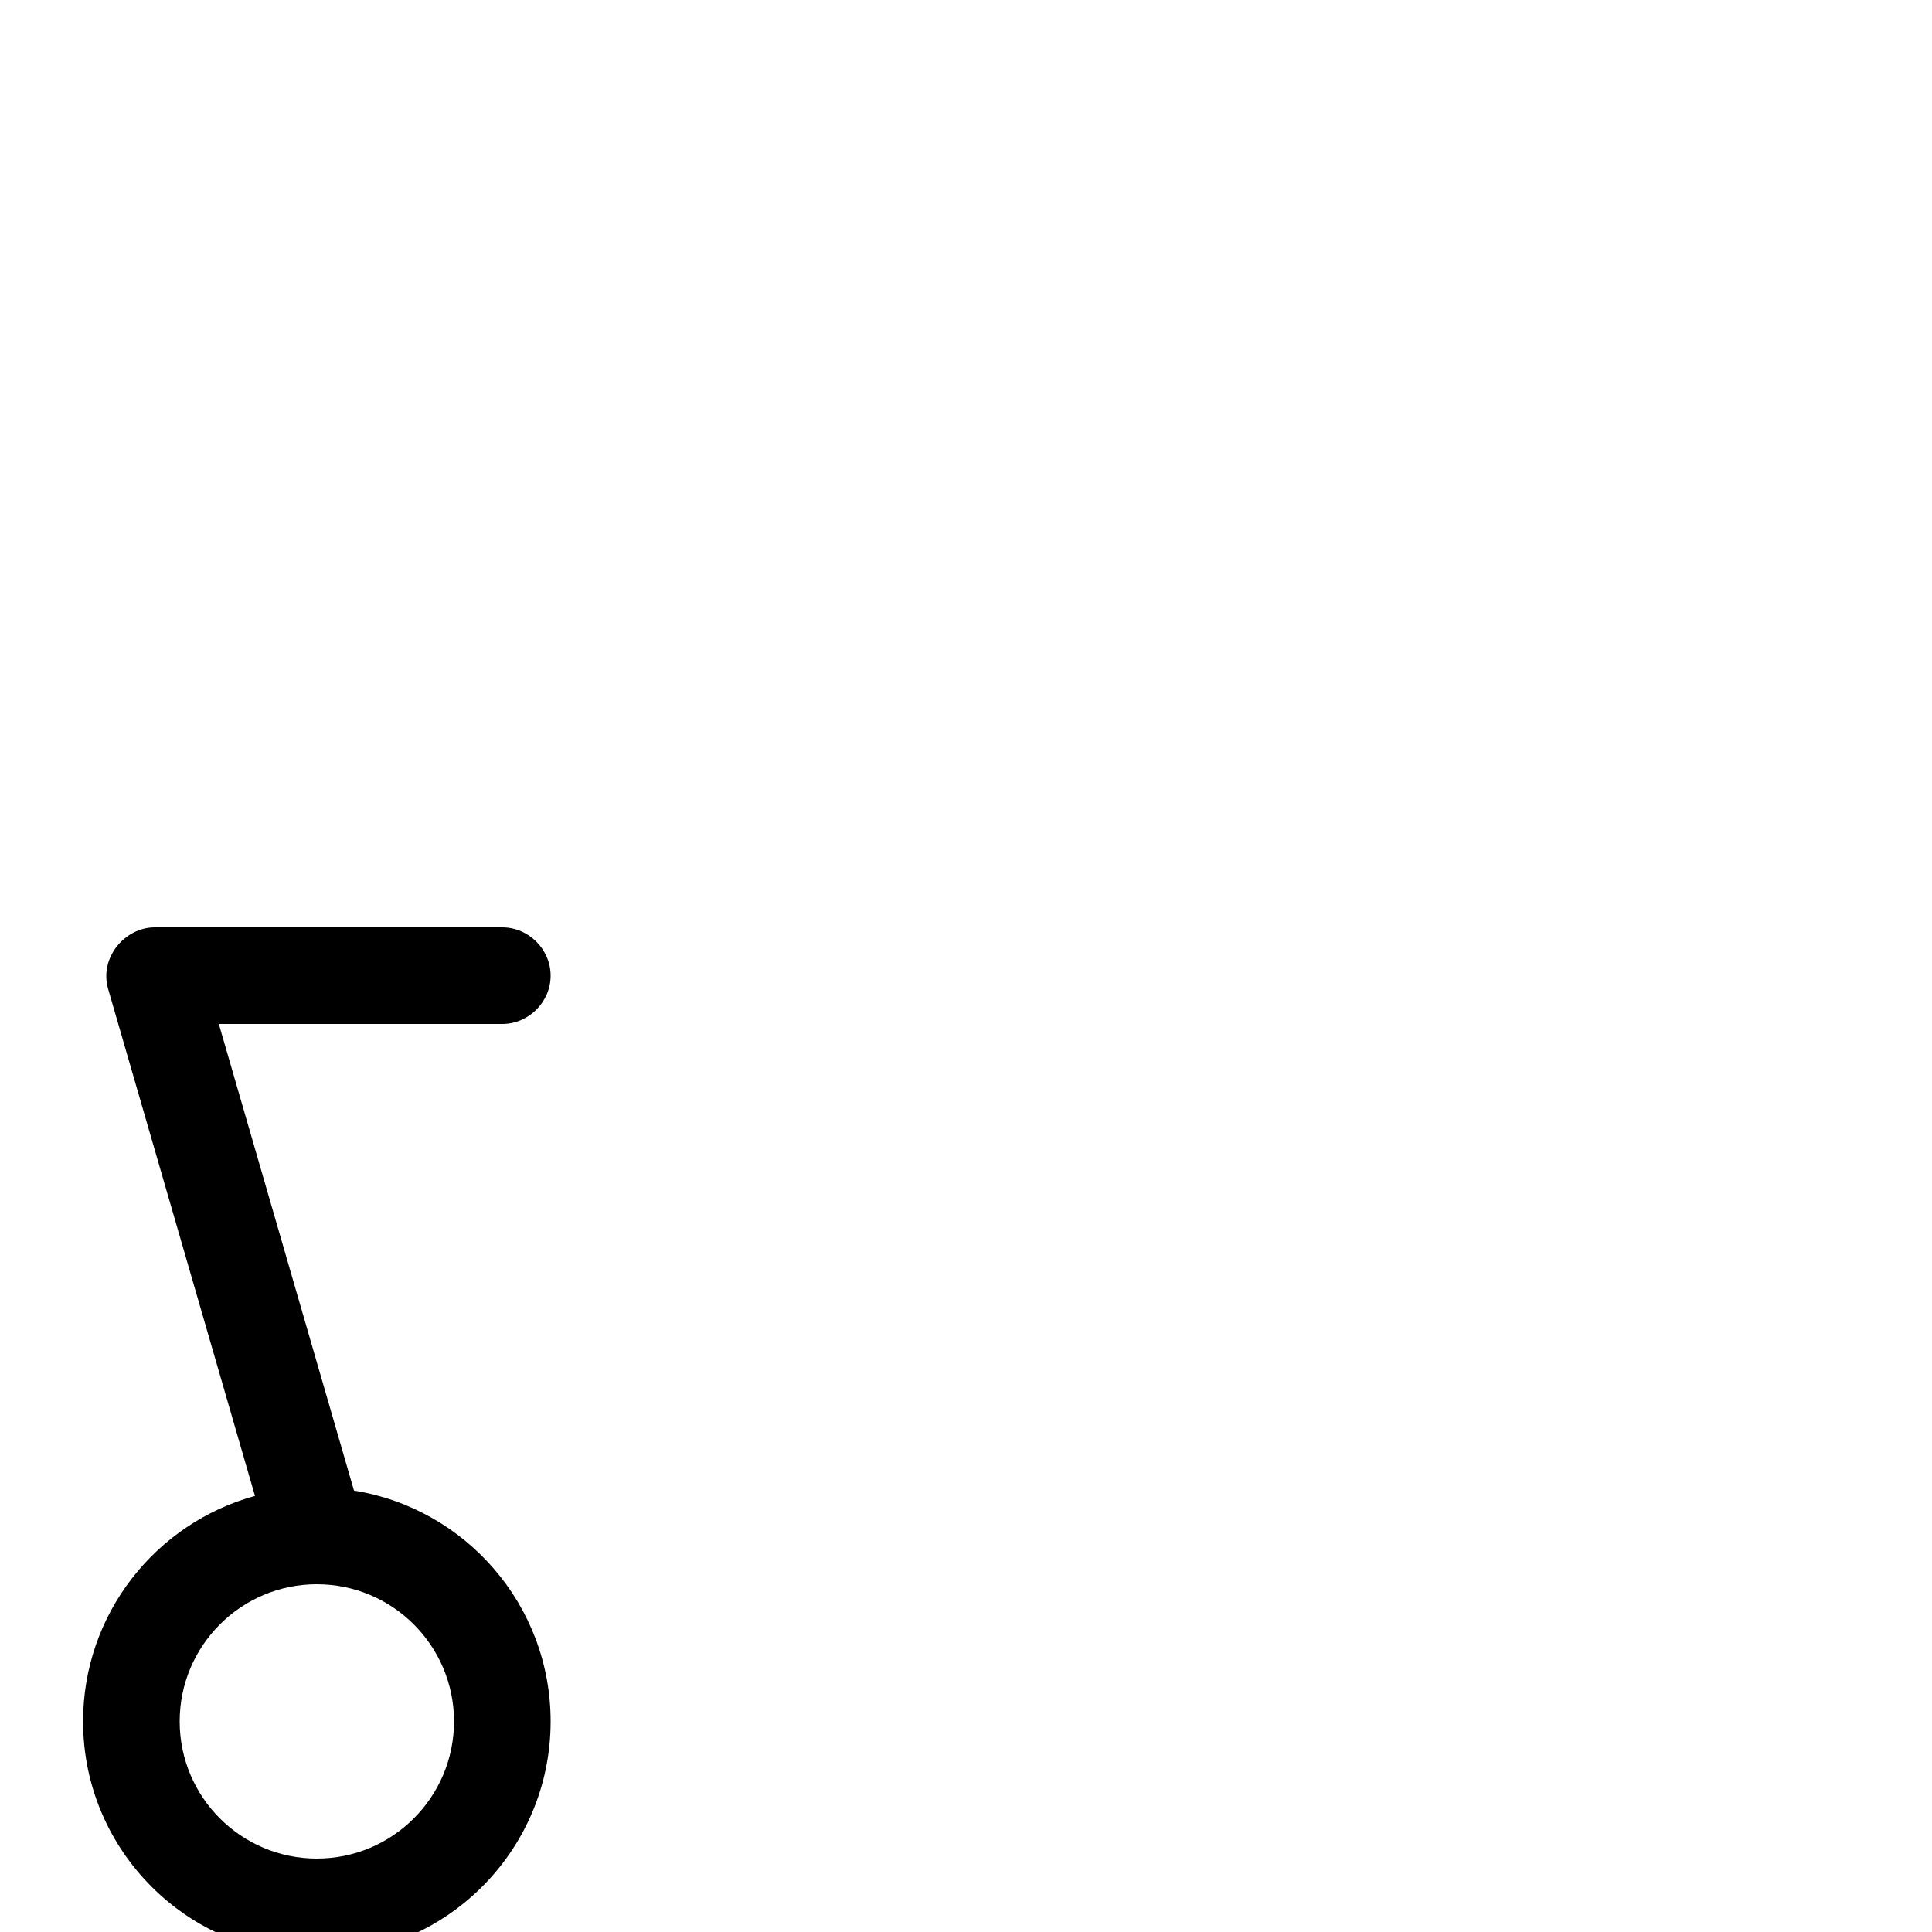 <svg xmlns="http://www.w3.org/2000/svg" viewBox="0 -1000 1000 1000">
	<path fill="#000000" d="M93 -109C93 -148.193 124.807 -180 164 -180C203.193 -180 235 -148.193 235 -109C235 -69.807 203.193 -38 164 -38C124.807 -38 93 -69.807 93 -109ZM183.227 -228.48L113.269 -470H260C273.617 -470 285 -481.383 285 -495C285 -508.617 273.617 -520 260 -520H80C64.878 -520 51.211 -504.533 55.987 -488.045L131.973 -225.713C80.699 -211.666 43 -164.721 43 -109C43 -42.193 97.193 12 164 12C230.807 12 285 -42.193 285 -109C285 -169.264 240.902 -219.264 183.227 -228.48Z"/>
</svg>